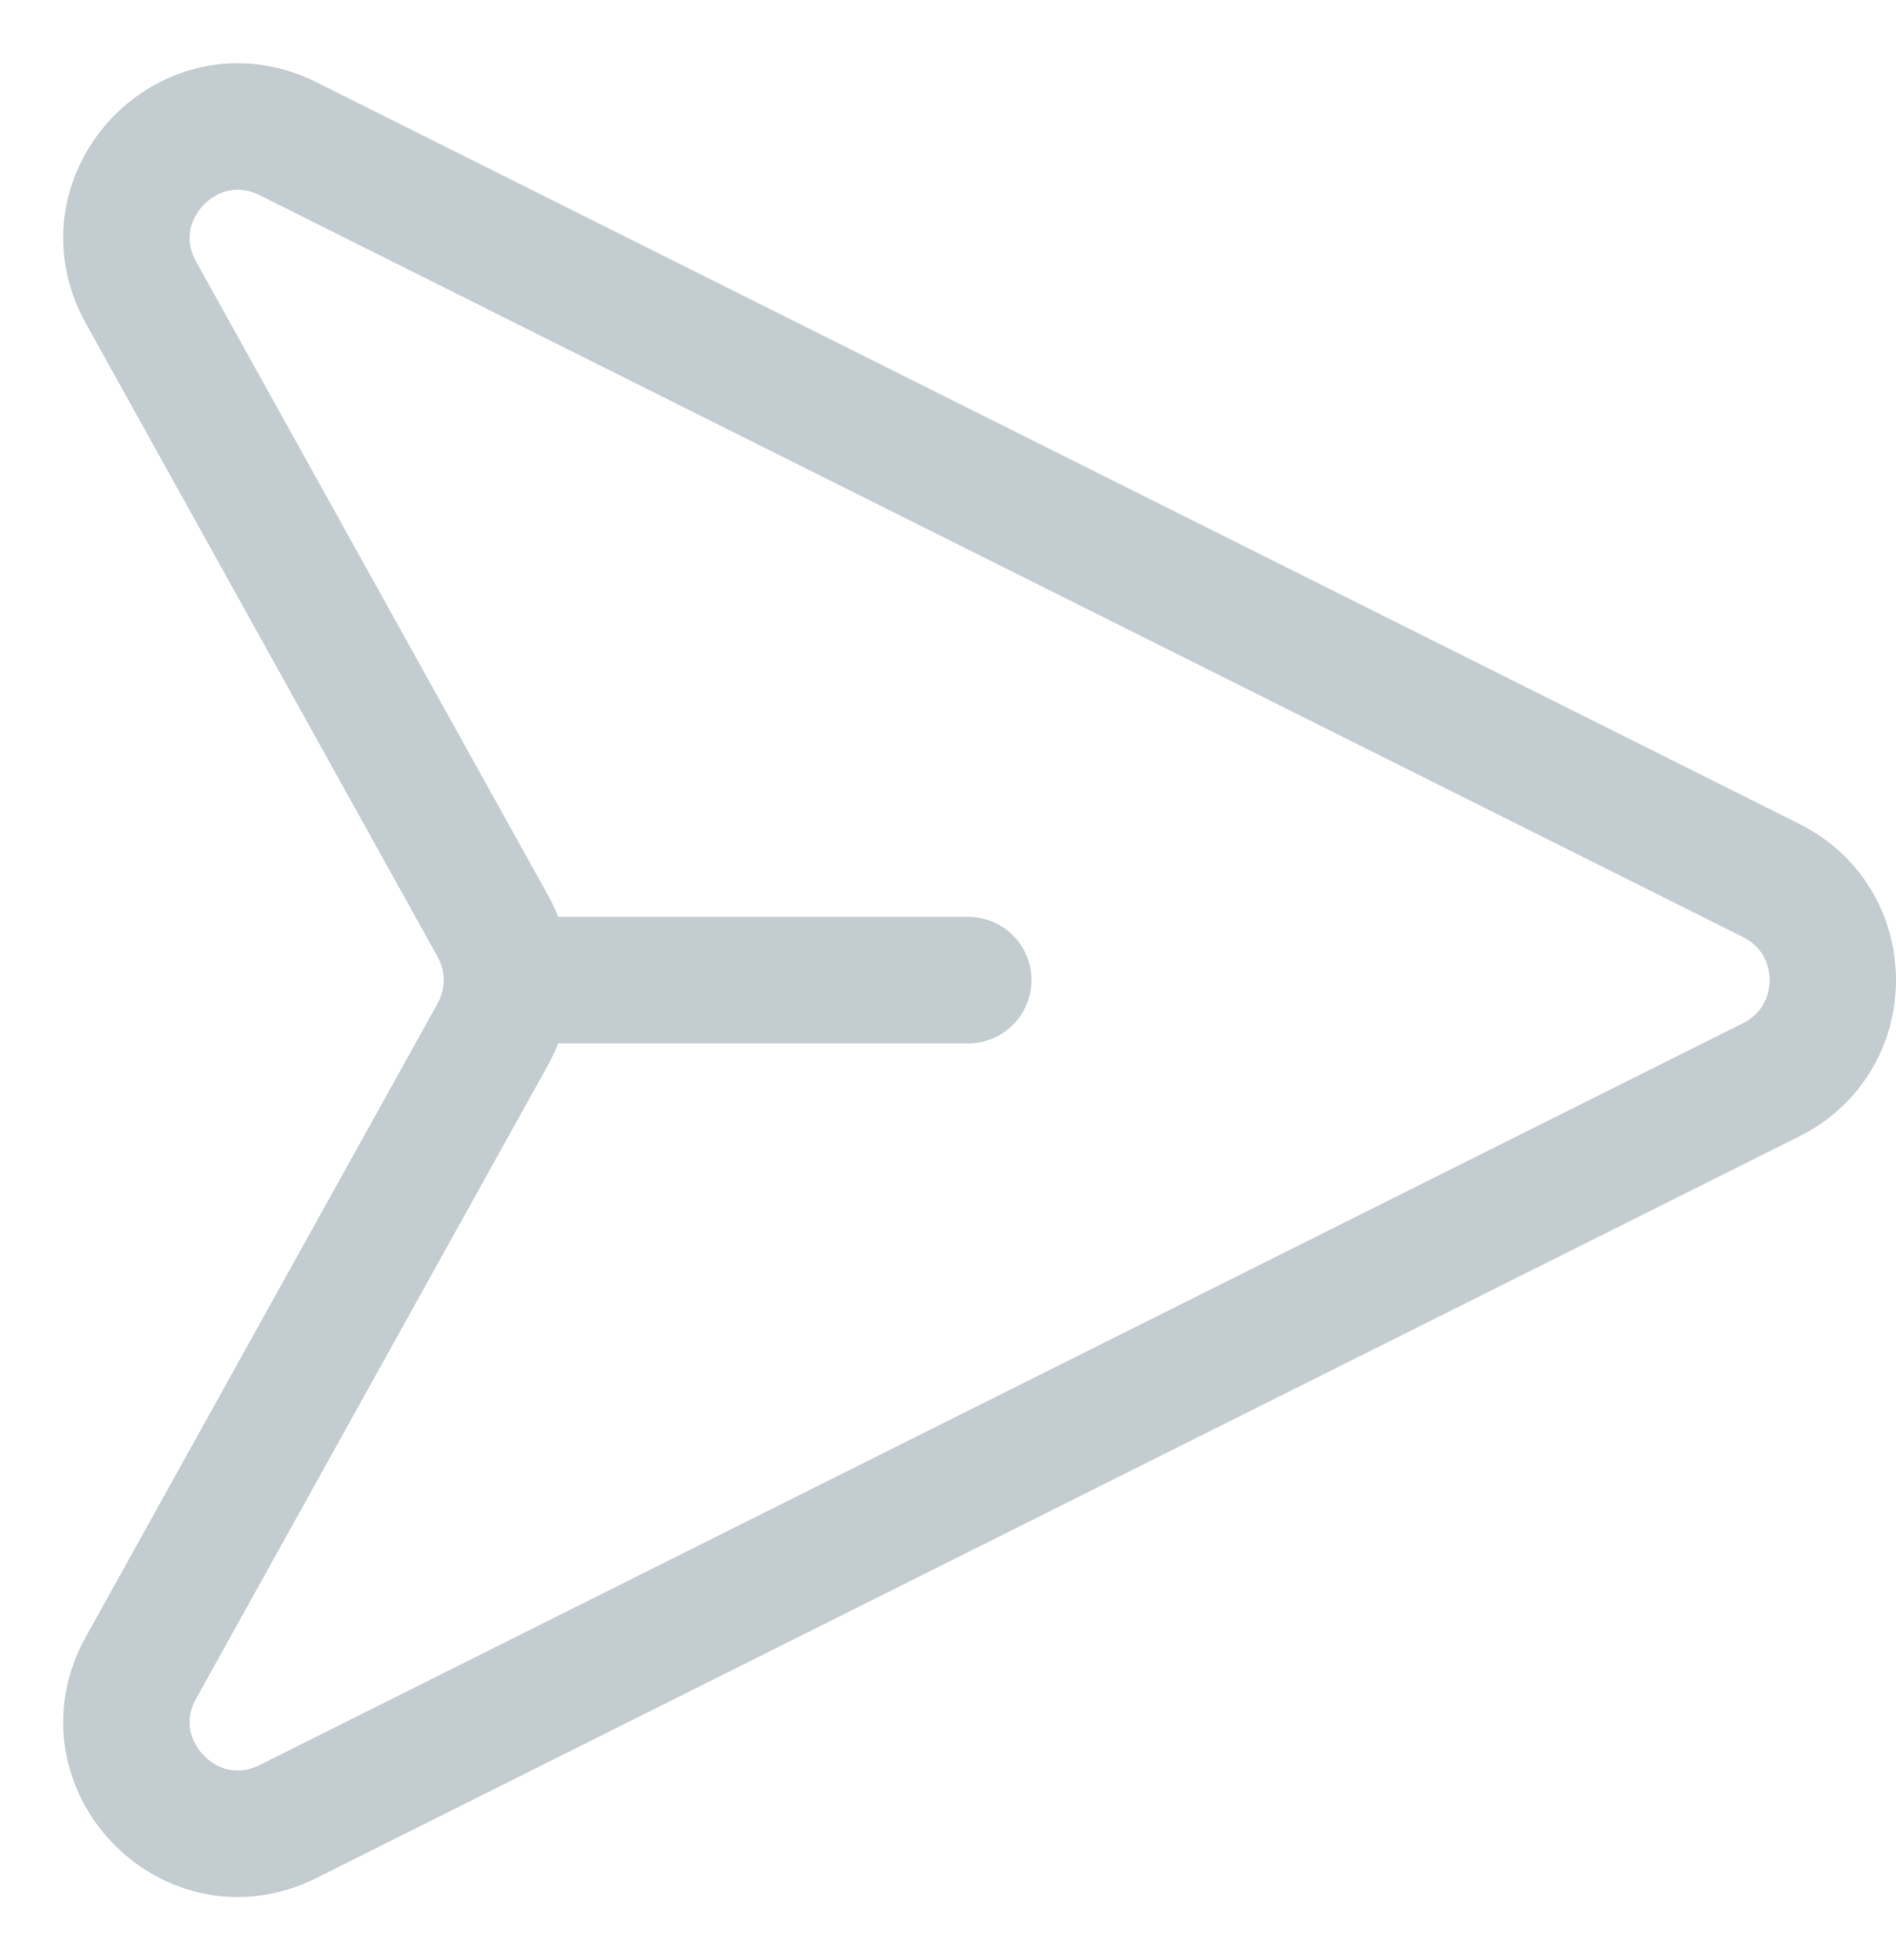 <svg width="30" height="31" viewBox="0 0 30 31" fill="none" xmlns="http://www.w3.org/2000/svg">
<path d="M8.274 15.5H15.321M7.798 14.645L2.23 4.625C1.389 3.111 3.009 1.42 4.558 2.194L28.026 13.925C29.325 14.574 29.325 16.426 28.026 17.075L4.558 28.806C3.009 29.58 1.389 27.889 2.23 26.375L7.798 16.355C8.094 15.823 8.094 15.177 7.798 14.645Z" stroke="#899DA5" stroke-opacity="0.5" stroke-width="2" stroke-linecap="round"/>
</svg>
